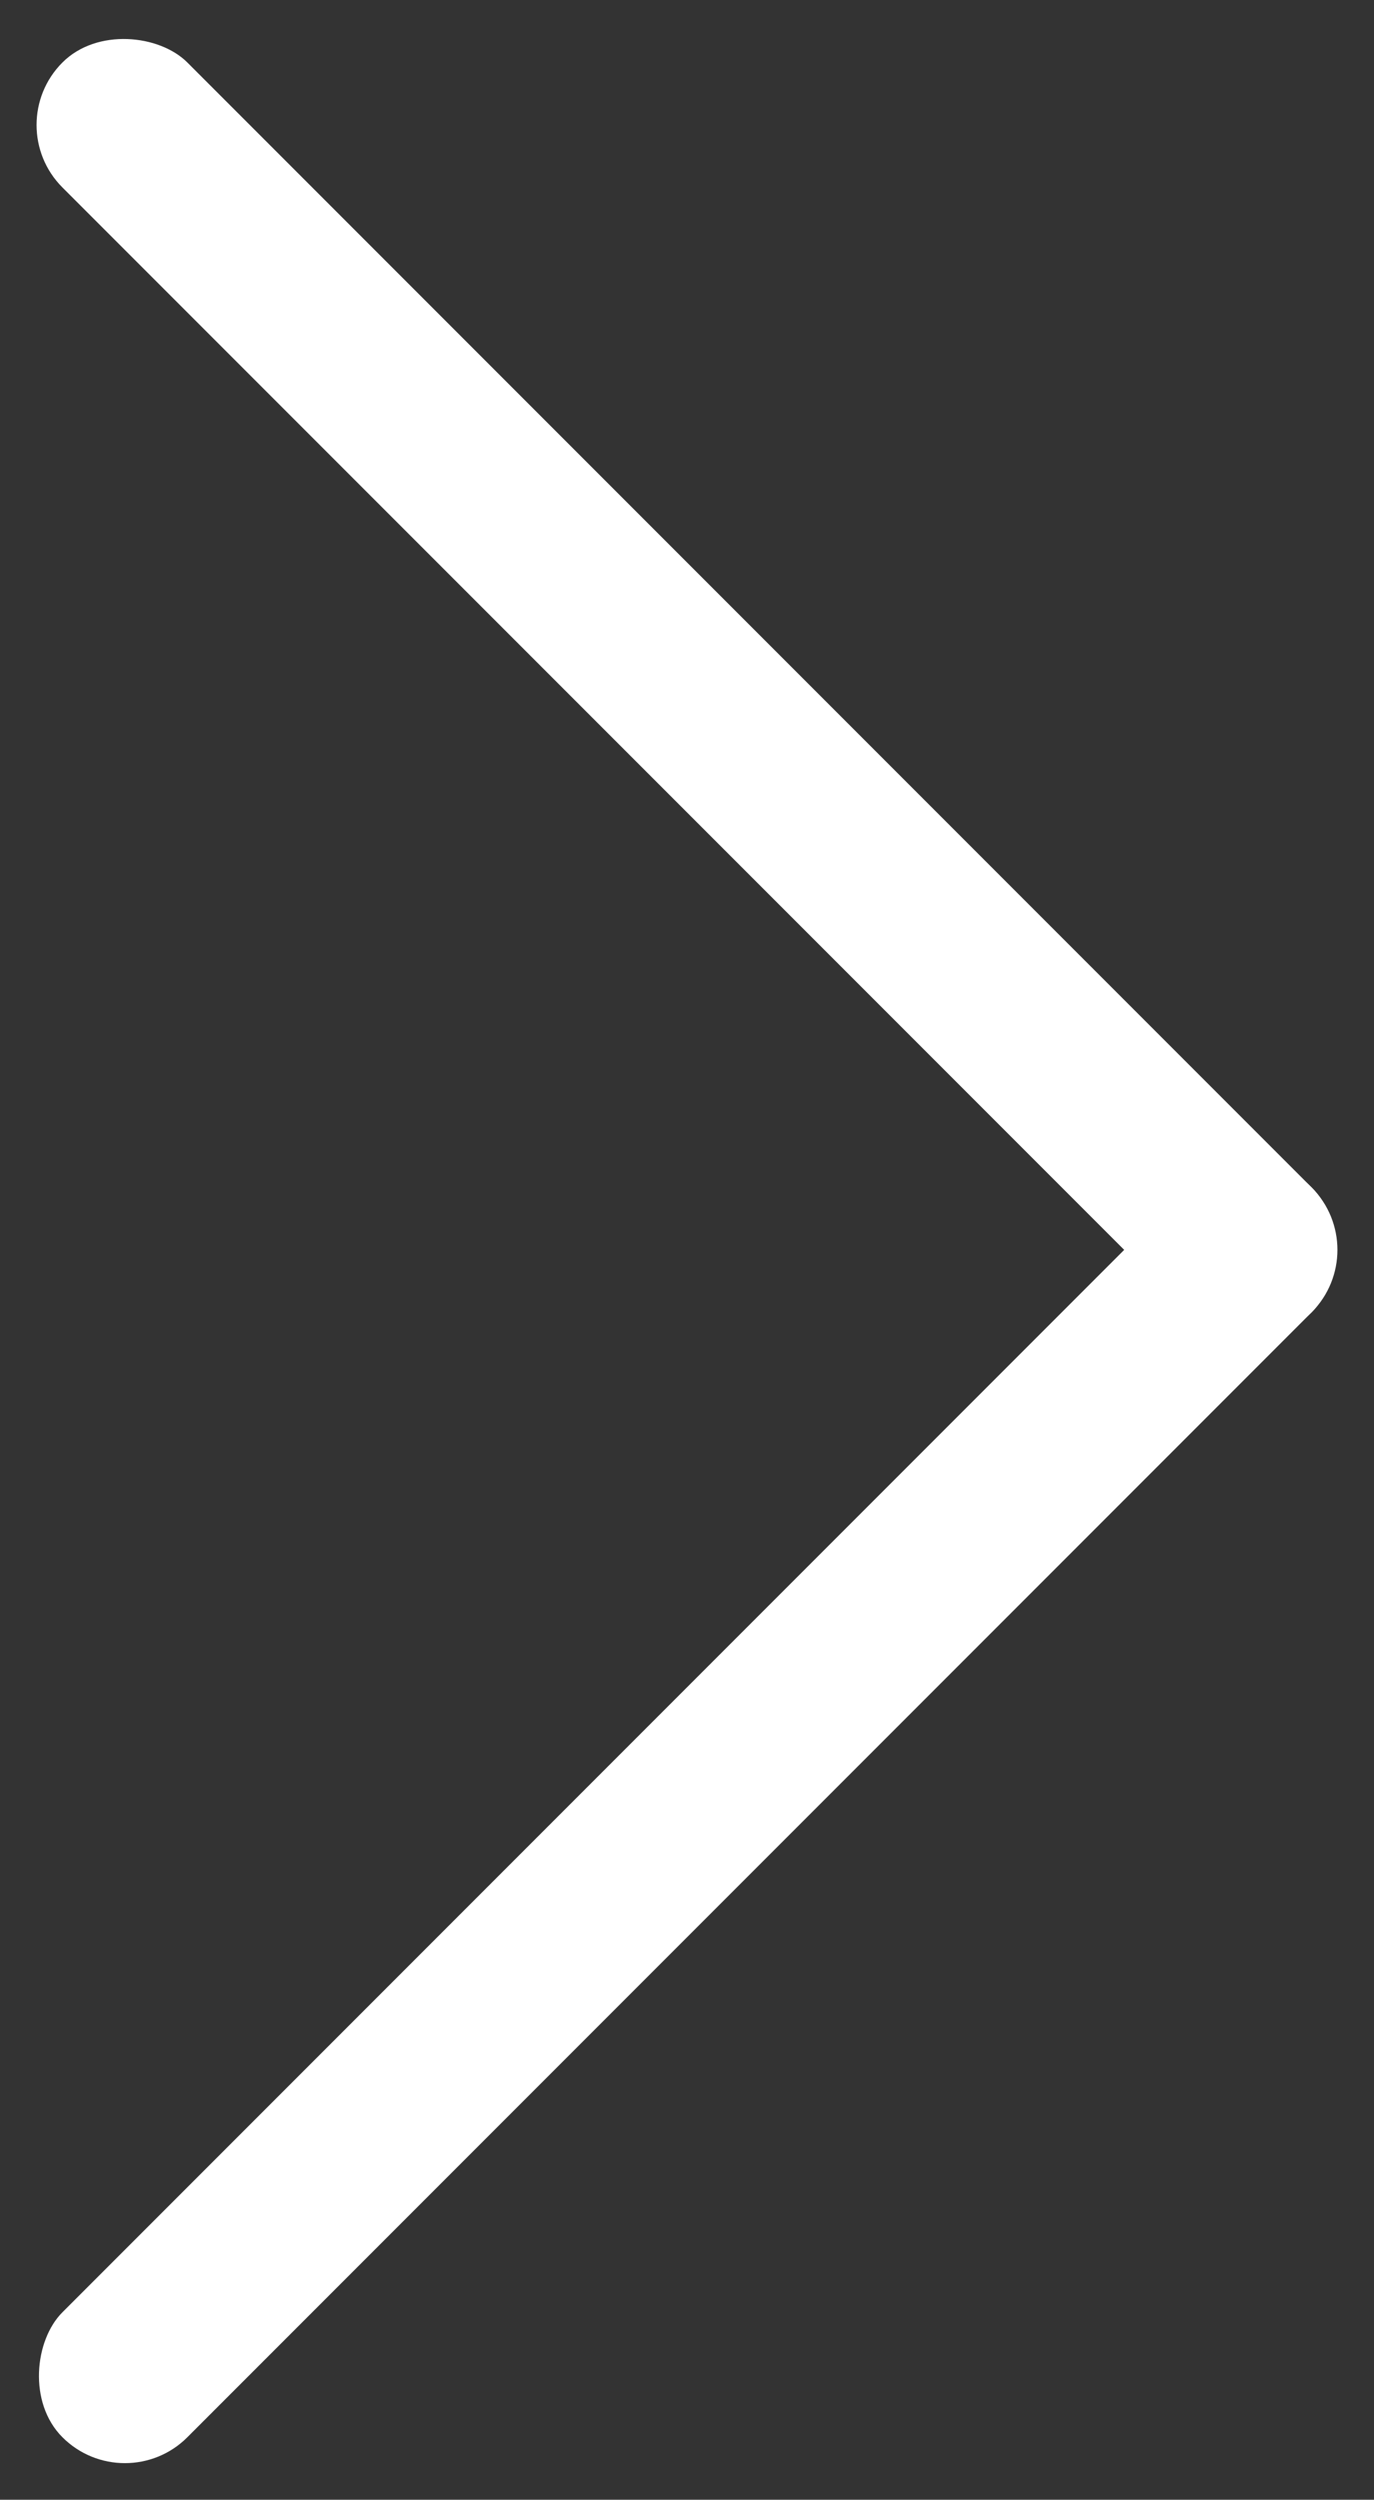 <svg xmlns="http://www.w3.org/2000/svg" width="15.556" height="28.284" viewBox="0 0 15.556 28.284"><rect x="0" y="0" width="15.556" height="28.284" fill="#333333" stroke="none"/><g transform="translate(200.111 1000.556) rotate(-135)"><rect width="2" height="20" rx="1" transform="translate(828 547)" fill="#fff"/><rect width="2" height="20" rx="1" transform="translate(848 565) rotate(90)" fill="#fff"/></g></svg>